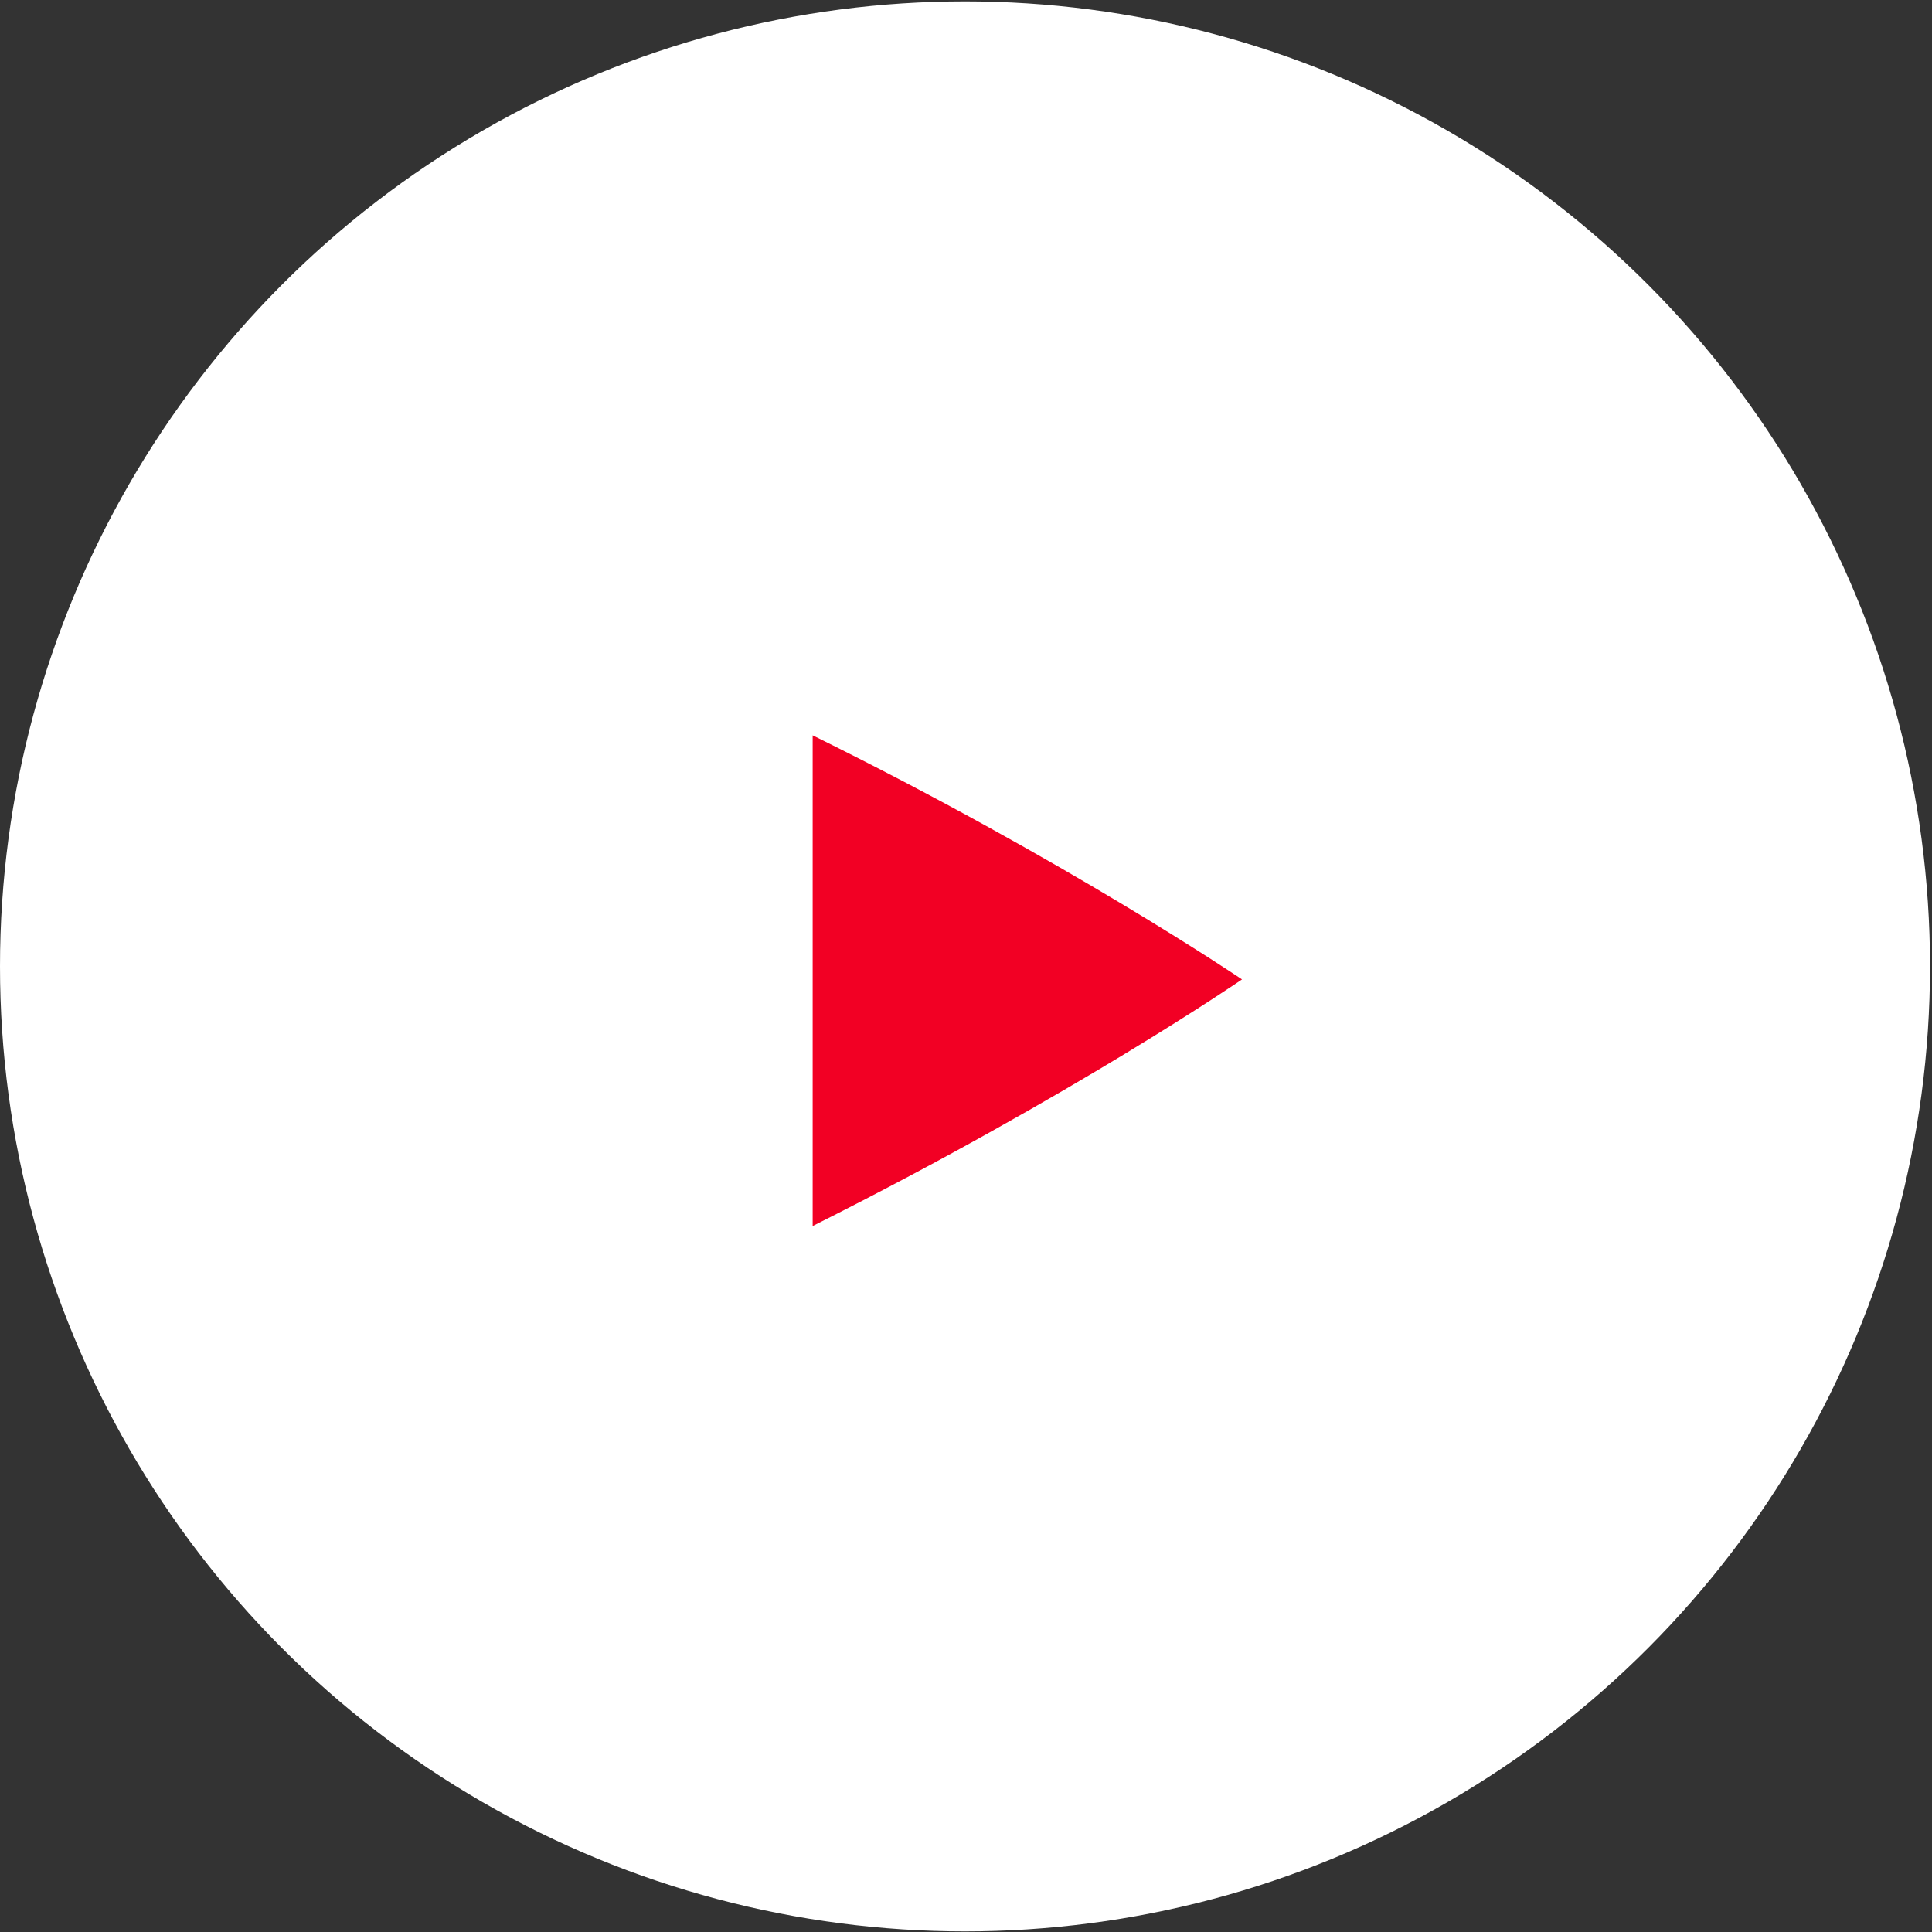 <svg width="126" height="126" viewBox="0 0 126 126" fill="none" xmlns="http://www.w3.org/2000/svg">
<rect x="0" y="0" width="126" height="126" fill="#333333" stroke="none"/>
<circle cx="62.935" cy="63.025" r="62.935" fill="white"/>
<path d="M53 79.958C70.002 71.433 81 63.875 81 63.875C81 63.875 69.502 56.09 53 47.958L53 79.958Z" fill="#F20024"/>
</svg>
